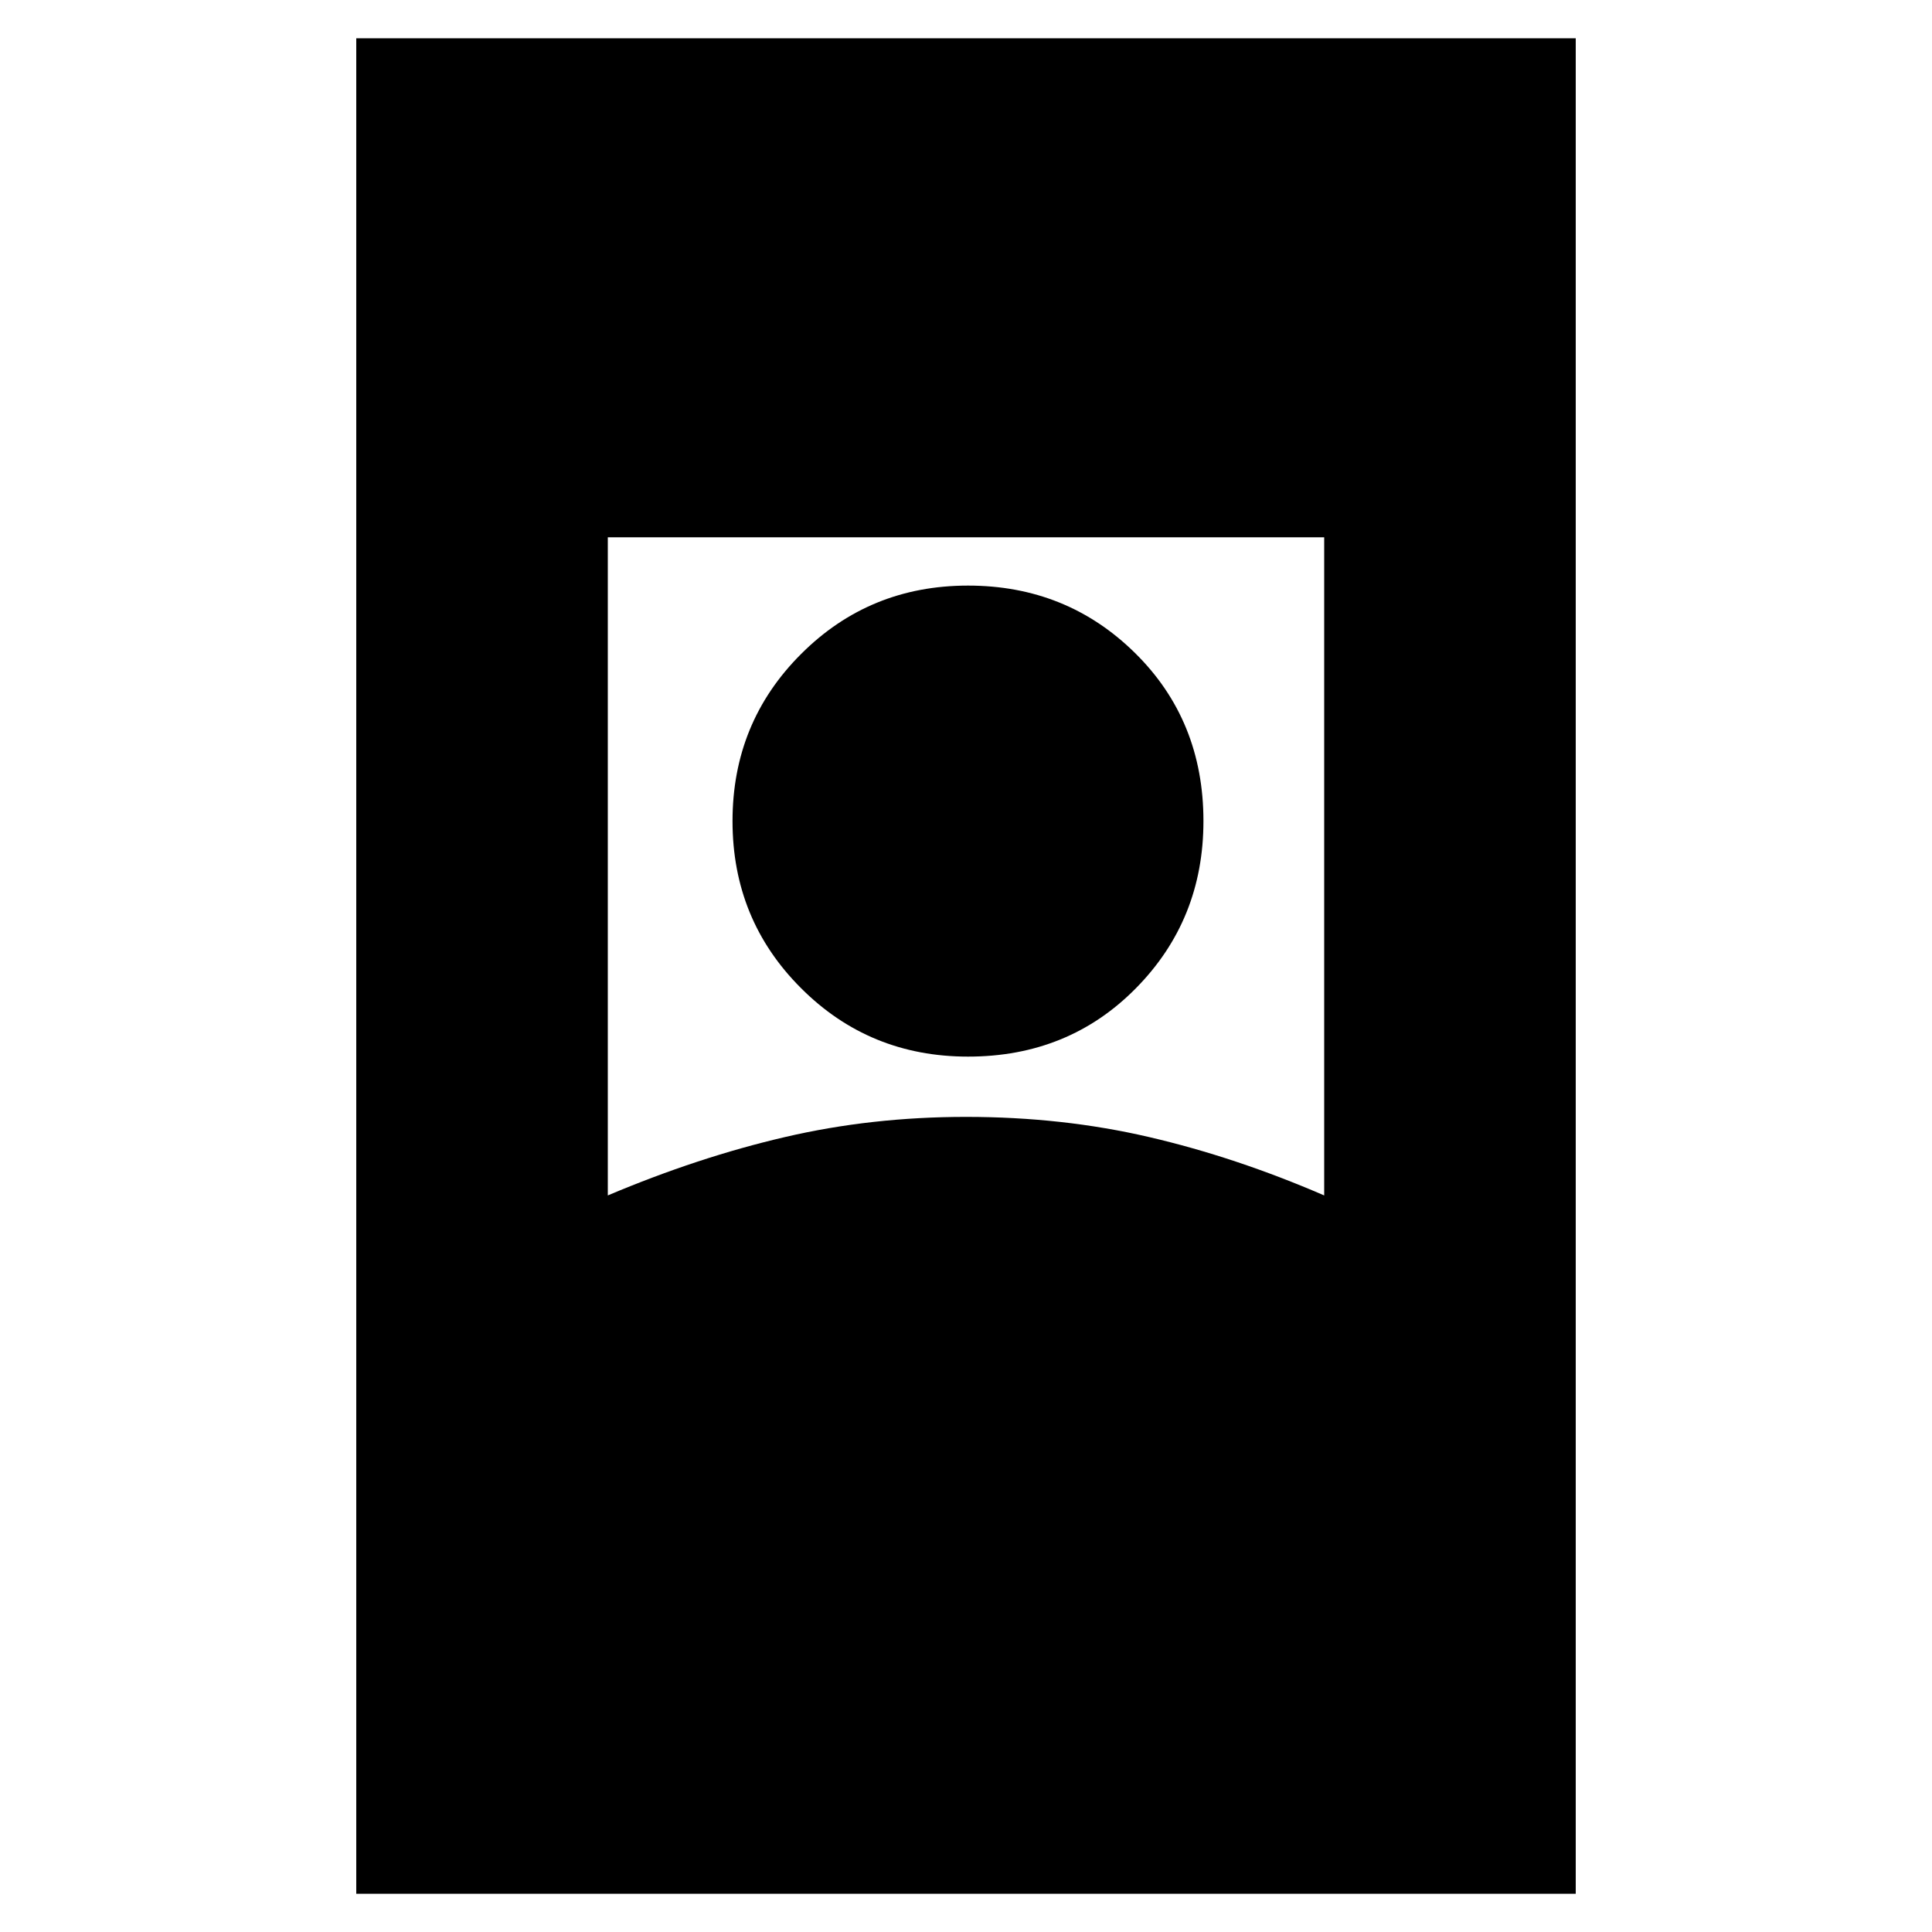 <svg xmlns="http://www.w3.org/2000/svg" height="20" width="20"><path d="M3.688 19.604V.396h12.624v19.208Zm2.604-7.229q.937-.396 1.833-.604.896-.209 1.875-.209 1 0 1.896.209.896.208 1.812.604V5.562H6.292Zm3.729-1.437q1.041 0 1.739-.709.698-.708.698-1.729 0-1.042-.708-1.74t-1.729-.698q-1.021 0-1.729.709-.709.708-.709 1.729 0 1.021.709 1.729.708.709 1.729.709Z"/></svg>